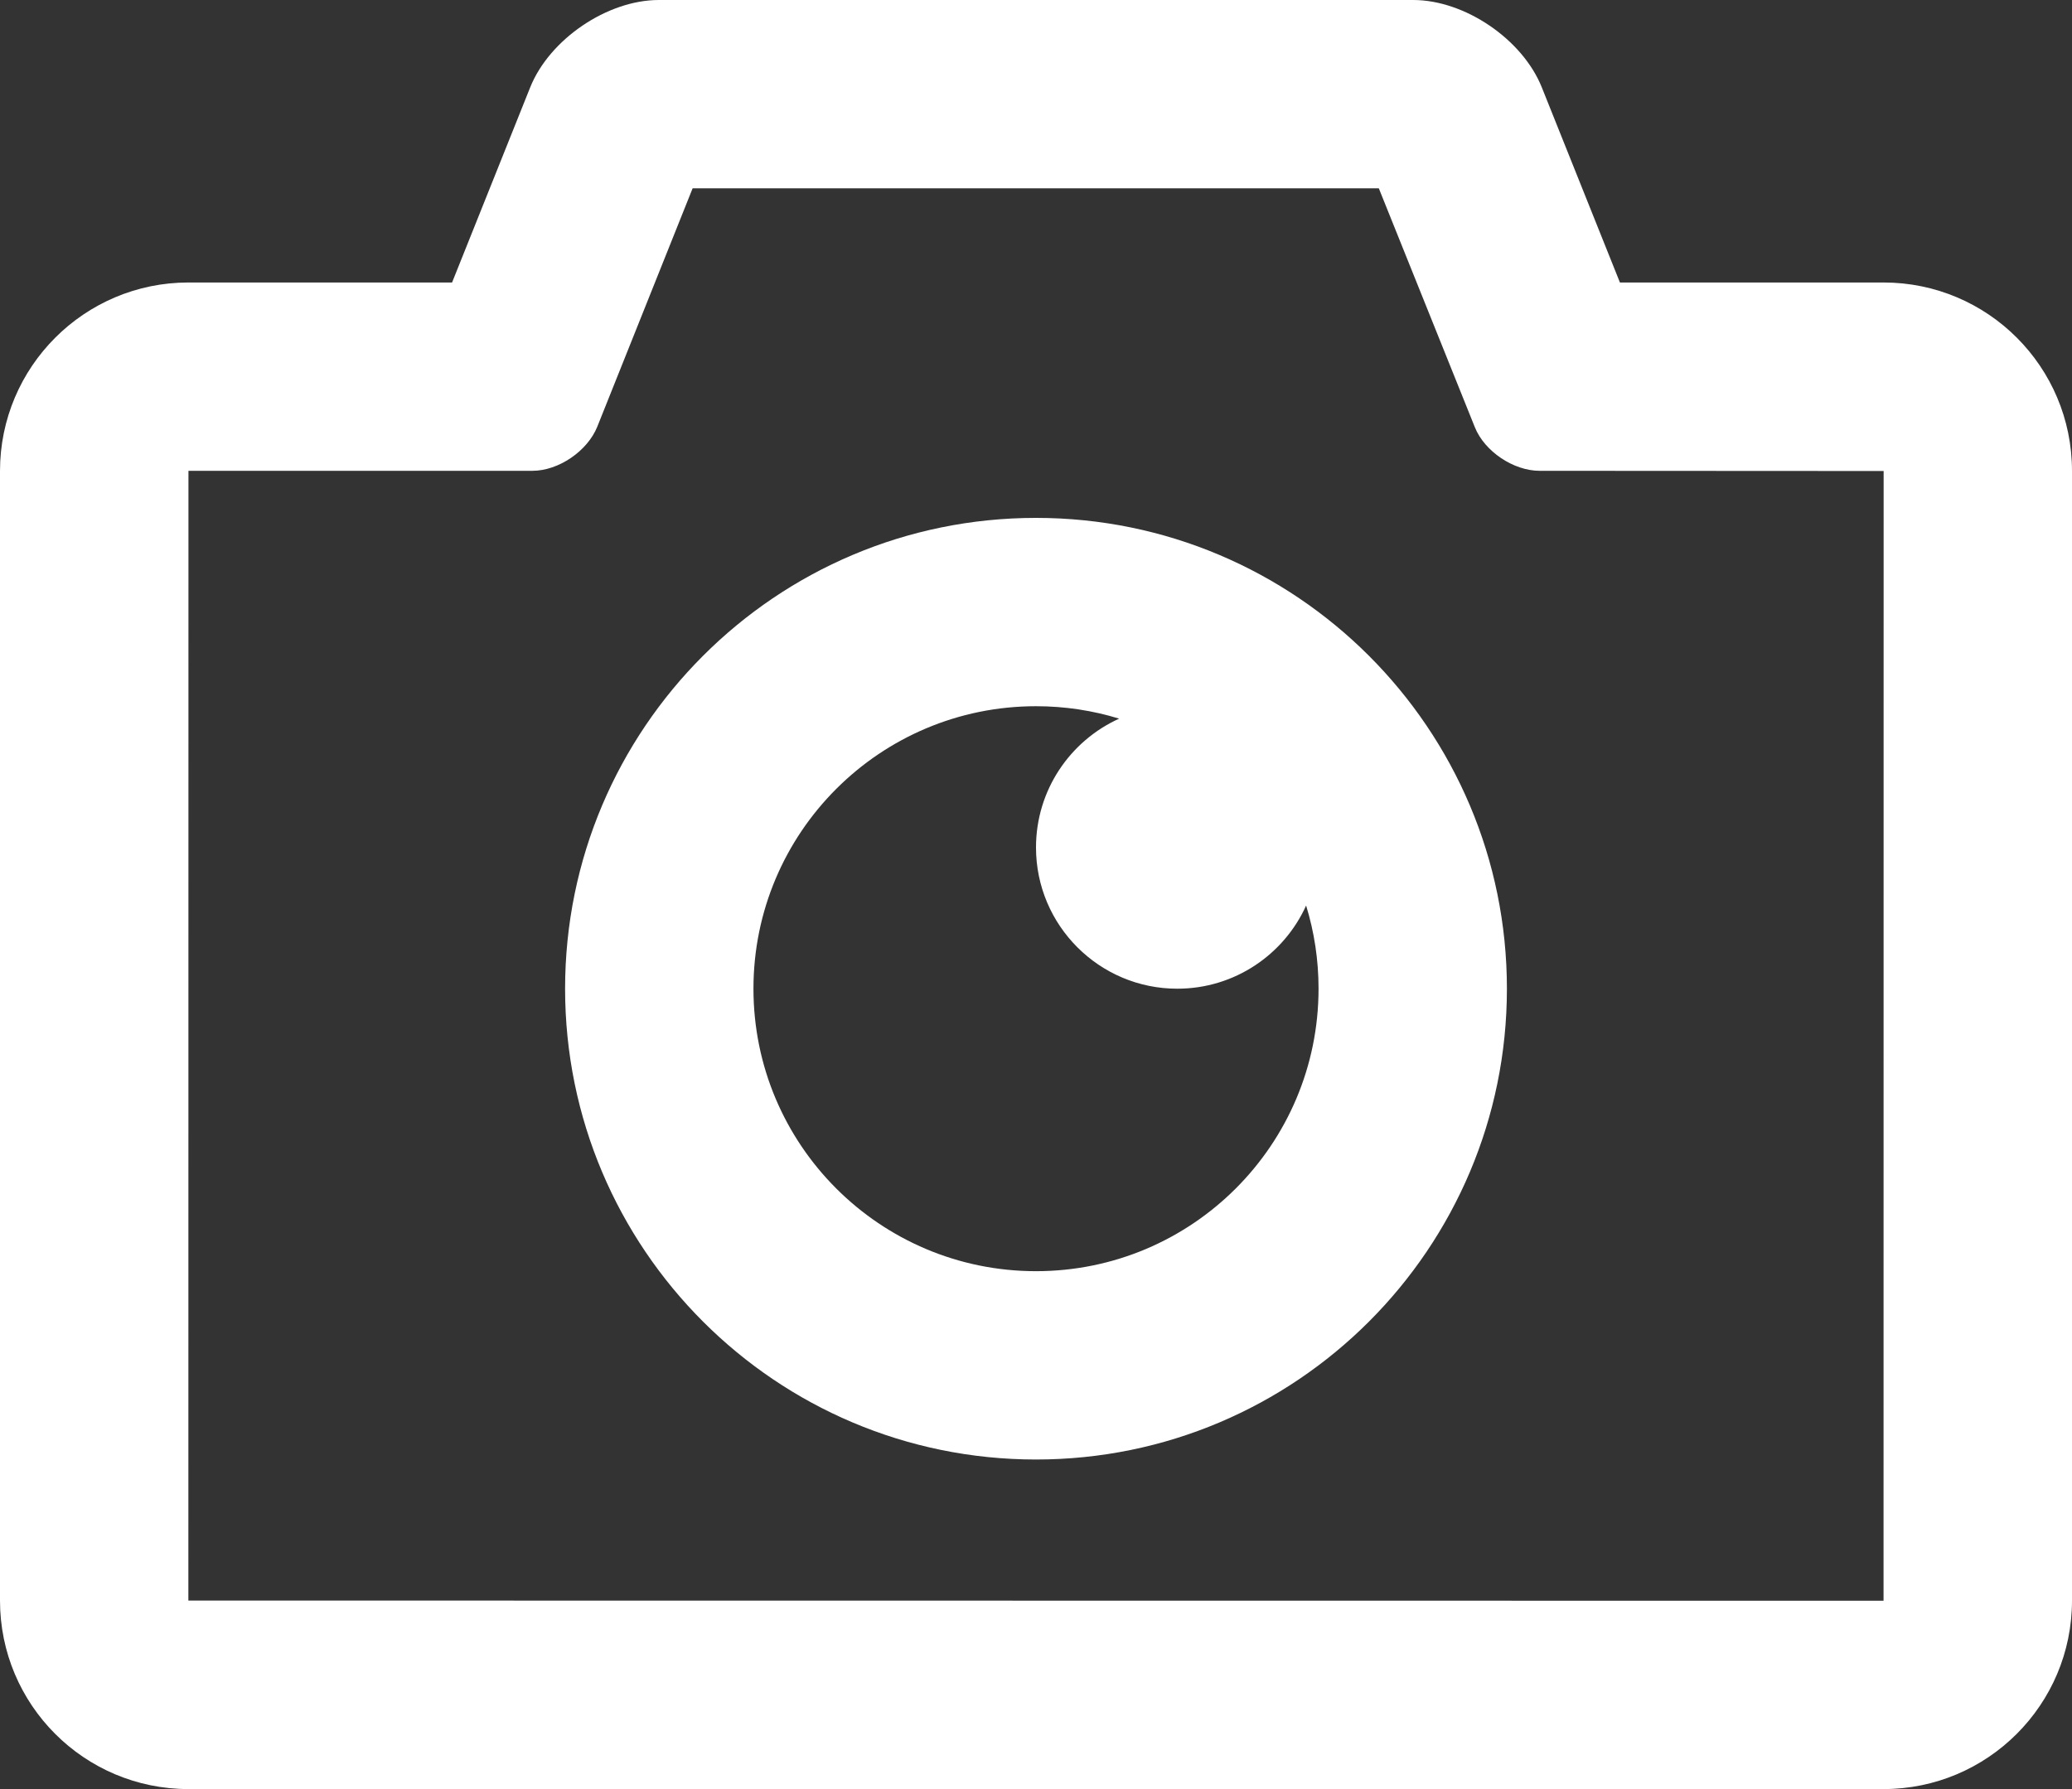 <?xml version="1.0" encoding="UTF-8"?>
<svg width="22px" height="19px" viewBox="0 0 22 19" version="1.1" xmlns="http://www.w3.org/2000/svg" xmlns:xlink="http://www.w3.org/1999/xlink">
    <rect x="0" y="0" width="22" height="19" fill="#333333" stroke="none"/>
    <!-- Generator: Sketch 50.2 (55047) - http://www.bohemiancoding.com/sketch -->
    <title>Combined Shape</title>
    <desc>Created with Sketch.</desc>
    <defs></defs>
    <g id="Page-1" stroke="none" stroke-width="1" fill="none" fill-rule="evenodd">
        <g id="Logo-uploader" transform="translate(-290, -328)" fill="#FFFFFF">
            <g id="Group-5" transform="translate(95, 280)">
                <g id="Group-2" transform="translate(134, 0)">
                    <g id="Group" transform="translate(23, 0)">
                        <path d="M49,55.5 C47.343,55.5 46,56.843 46,58.5 C46,60.157 47.343,61.5 49,61.5 C50.657,61.5 52,60.157 52,58.5 C52,58.193 51.954,57.896 51.868,57.617 C51.633,58.137 51.109,58.5 50.5,58.5 C49.672,58.5 49,57.828 49,57 C49,56.391 49.363,55.867 49.883,55.632 C49.604,55.546 49.307,55.5 49,55.5 Z M42.8,51 L43.629,48.929 C43.834,48.416 44.449,48 44.995,48 L53.005,48 C53.554,48 54.167,48.418 54.371,48.929 L55.2,51 L57.999,51 C59.104,51 60,51.895 60,53.002 L60,64.998 C60,66.104 59.103,67 57.999,67 L40.001,67 C38.896,67 38,66.105 38,64.998 L38,53.002 C38,51.896 38.897,51 40.001,51 L42.8,51 Z M40.001,53 L40,64.998 L57.999,65 L58,53.002 L54.347,53 C54.07,53 53.763,52.794 53.66,52.538 L52.64,50 L45.354,50 L44.342,52.531 C44.238,52.79 43.931,53 43.653,53 L40.001,53 Z M44,58.5 C44,55.739 46.239,53.5 49,53.5 C51.761,53.5 54,55.739 54,58.5 C54,61.261 51.761,63.5 49,63.5 C46.239,63.5 44,61.261 44,58.5 Z" id="Combined-Shape"></path>
                    </g>
                </g>
            </g>
        </g>
    </g>
</svg>